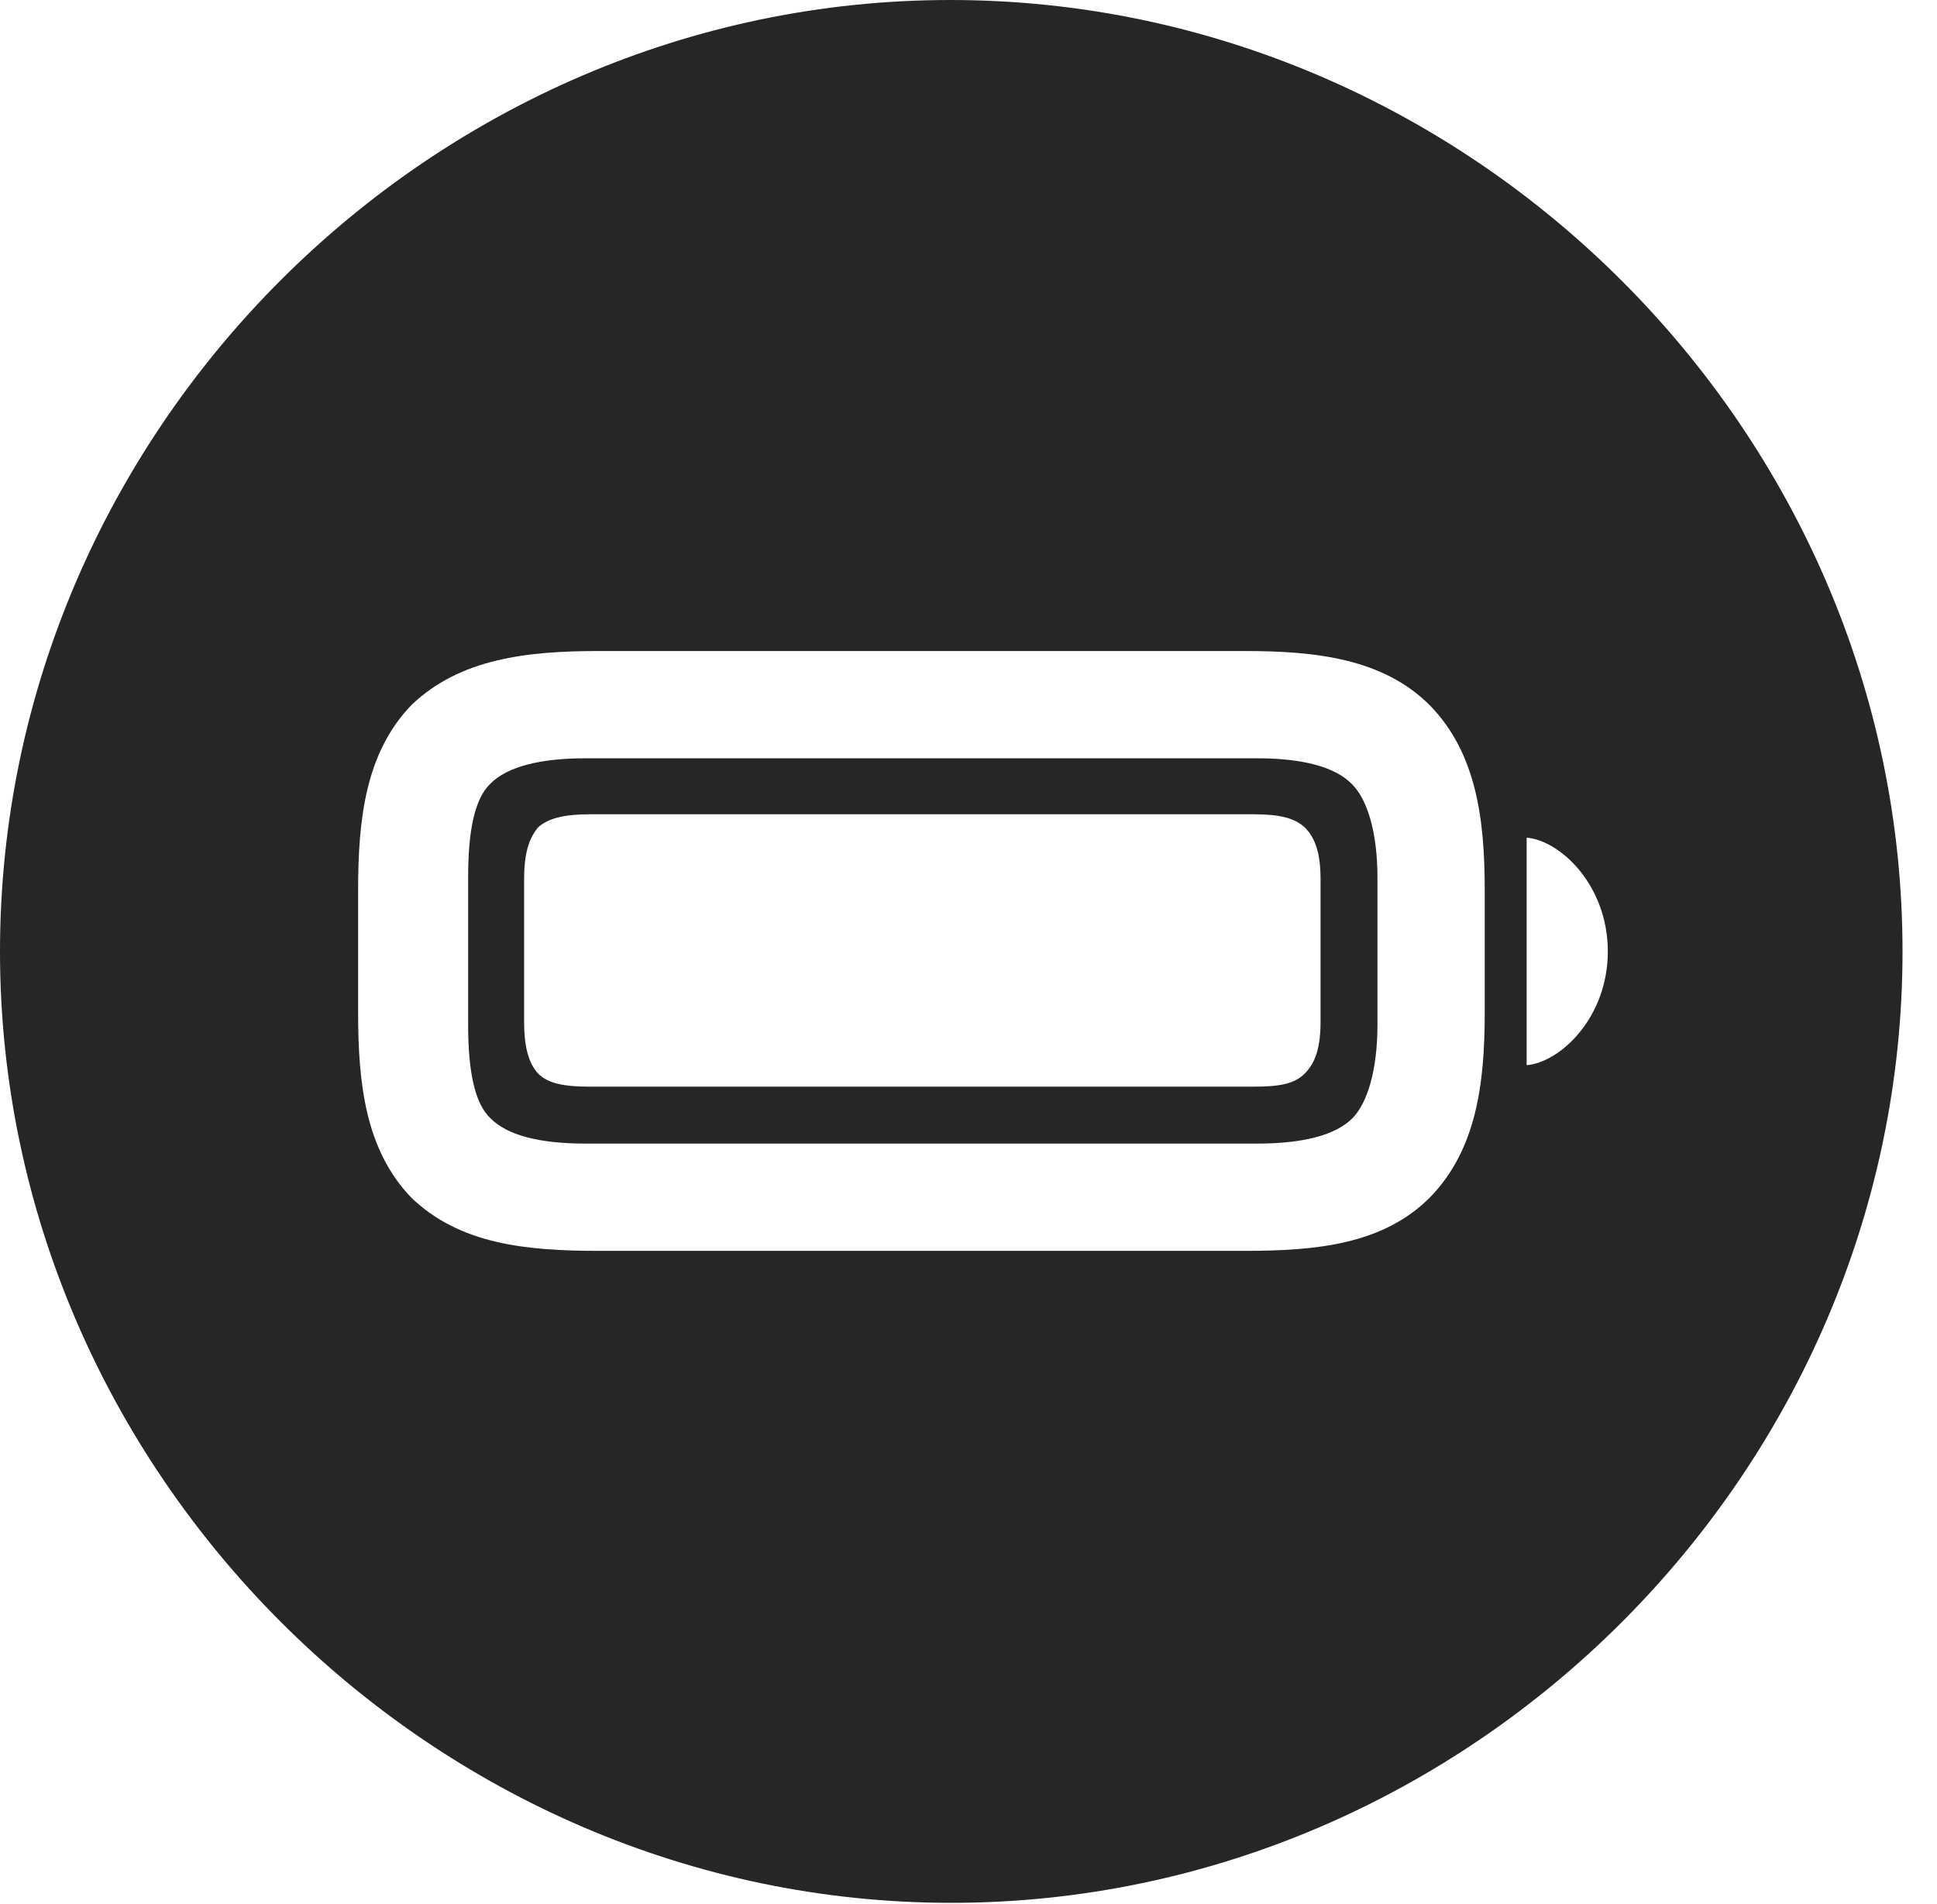 <?xml version="1.0" encoding="UTF-8"?>
<!--Generator: Apple Native CoreSVG 232.5-->
<!DOCTYPE svg
PUBLIC "-//W3C//DTD SVG 1.1//EN"
       "http://www.w3.org/Graphics/SVG/1.1/DTD/svg11.dtd">
<svg version="1.1" xmlns="http://www.w3.org/2000/svg" xmlns:xlink="http://www.w3.org/1999/xlink" width="20.283" height="19.932">
 <g>
  <rect height="19.932" opacity="0" width="20.283" x="0" y="0"/>
  <path d="M19.922 9.961C19.922 15.4 15.41 19.922 9.961 19.922C4.521 19.922 0 15.4 0 9.961C0 4.512 4.512 0 9.951 0C15.4 0 19.922 4.512 19.922 9.961ZM6.27 6.816C5.518 6.816 4.814 6.895 4.307 7.383C3.828 7.881 3.75 8.574 3.75 9.316L3.75 10.605C3.75 11.348 3.828 12.041 4.307 12.539C4.814 13.027 5.508 13.096 6.27 13.096L13.037 13.096C13.789 13.096 14.482 13.027 14.971 12.539C15.459 12.041 15.547 11.348 15.547 10.605L15.547 9.316C15.547 8.574 15.459 7.881 14.971 7.383C14.482 6.895 13.779 6.816 13.037 6.816ZM14.16 8.213C14.316 8.369 14.424 8.711 14.424 9.189L14.424 10.723C14.424 11.211 14.316 11.553 14.16 11.709C13.984 11.885 13.643 11.973 13.164 11.973L6.133 11.973C5.645 11.973 5.312 11.885 5.137 11.709C4.971 11.553 4.902 11.221 4.902 10.723L4.902 9.189C4.902 8.691 4.971 8.359 5.137 8.203C5.312 8.027 5.654 7.939 6.133 7.939L13.164 7.939C13.633 7.939 13.984 8.027 14.16 8.213ZM6.182 8.525C5.918 8.525 5.742 8.564 5.635 8.662C5.537 8.779 5.488 8.936 5.488 9.209L5.488 10.693C5.488 10.967 5.537 11.133 5.635 11.24C5.742 11.348 5.918 11.377 6.182 11.377L13.125 11.377C13.398 11.377 13.555 11.348 13.662 11.24C13.779 11.123 13.828 10.957 13.828 10.693L13.828 9.209C13.828 8.945 13.779 8.779 13.662 8.662C13.555 8.564 13.398 8.525 13.125 8.525ZM15.986 11.152C16.338 11.123 16.836 10.654 16.836 9.961C16.836 9.268 16.338 8.799 15.986 8.77Z" fill="#000000" fill-opacity="0.85"/>
 </g>
</svg>
